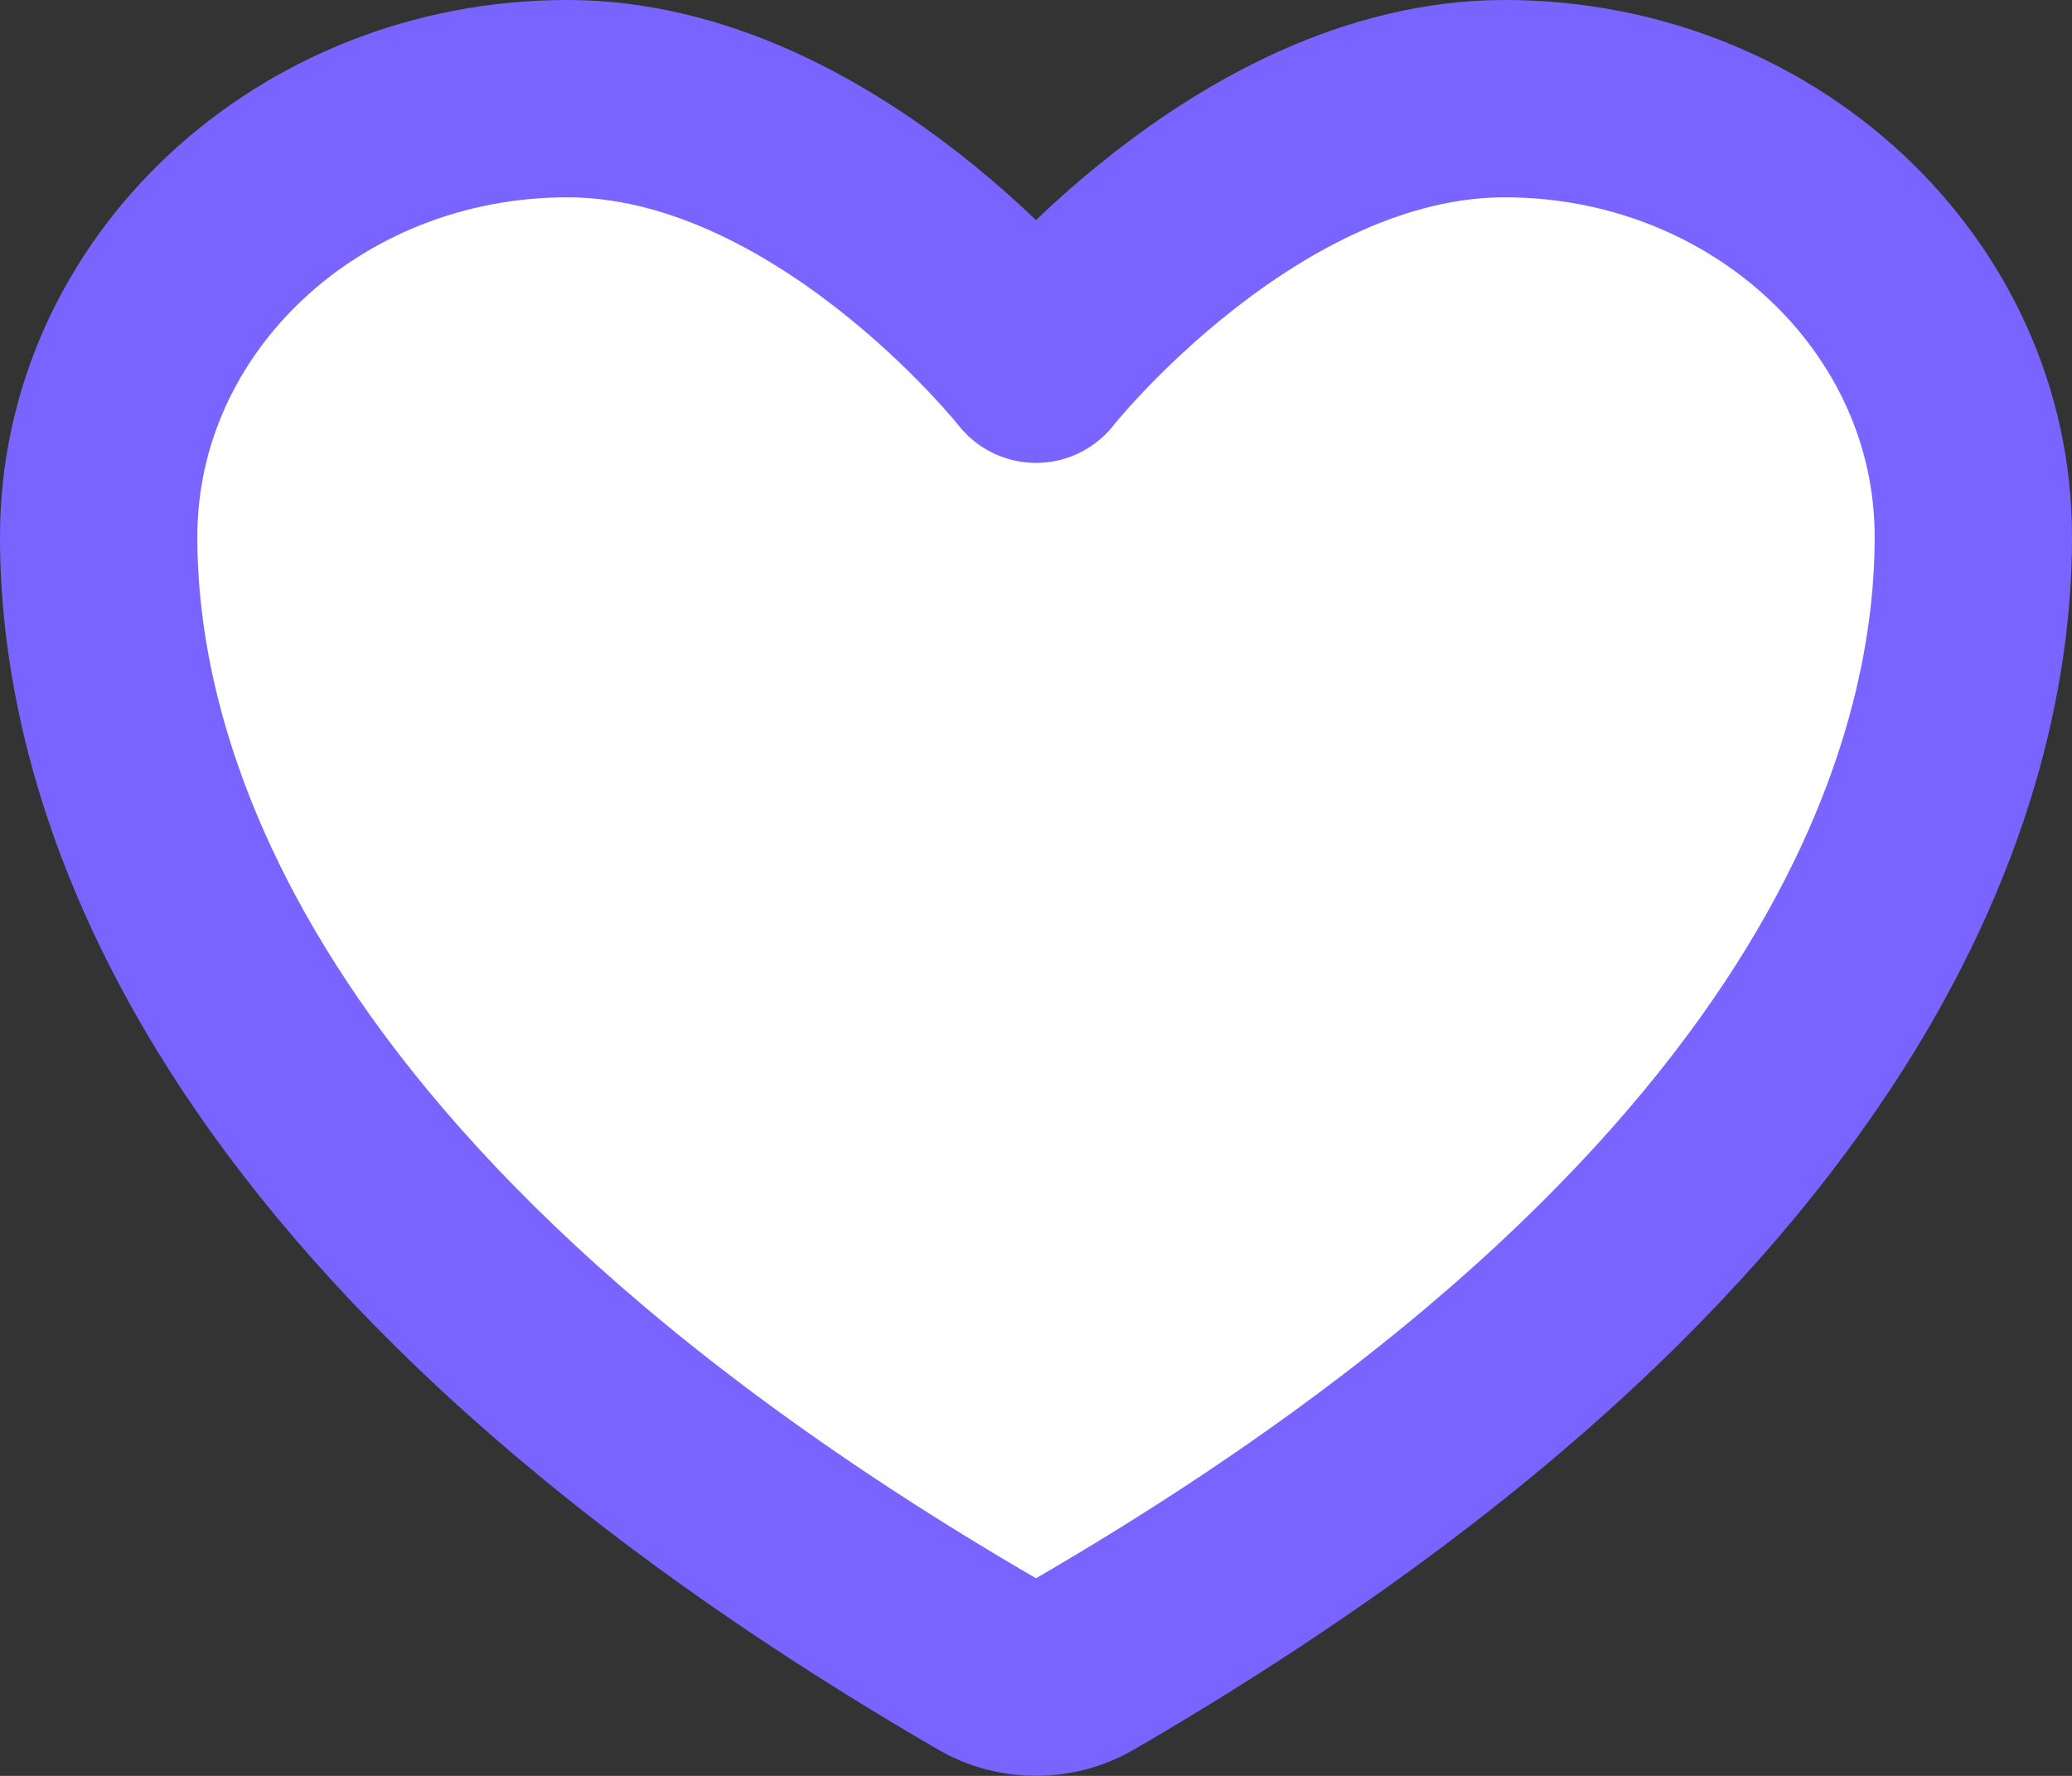 <svg width="21" height="18" viewBox="0 0 21 18" fill="none" xmlns="http://www.w3.org/2000/svg">
<rect x="0" y="0" width="21" height="18" fill="#333333" stroke="none"/>
<path d="M5.75 1C3.127 1 1 2.988 1 5.441C1 7.421 1.831 12.121 10.014 16.871C10.16 16.956 10.328 17 10.5 17C10.672 17 10.84 16.956 10.986 16.871C19.169 12.121 20 7.421 20 5.441C20 2.988 17.873 1 15.25 1C12.627 1 10.5 3.692 10.5 3.692C10.5 3.692 8.373 1 5.75 1Z" fill="white" stroke="#7A64FF" stroke-width="2" stroke-linecap="round" stroke-linejoin="round"/>
</svg>
